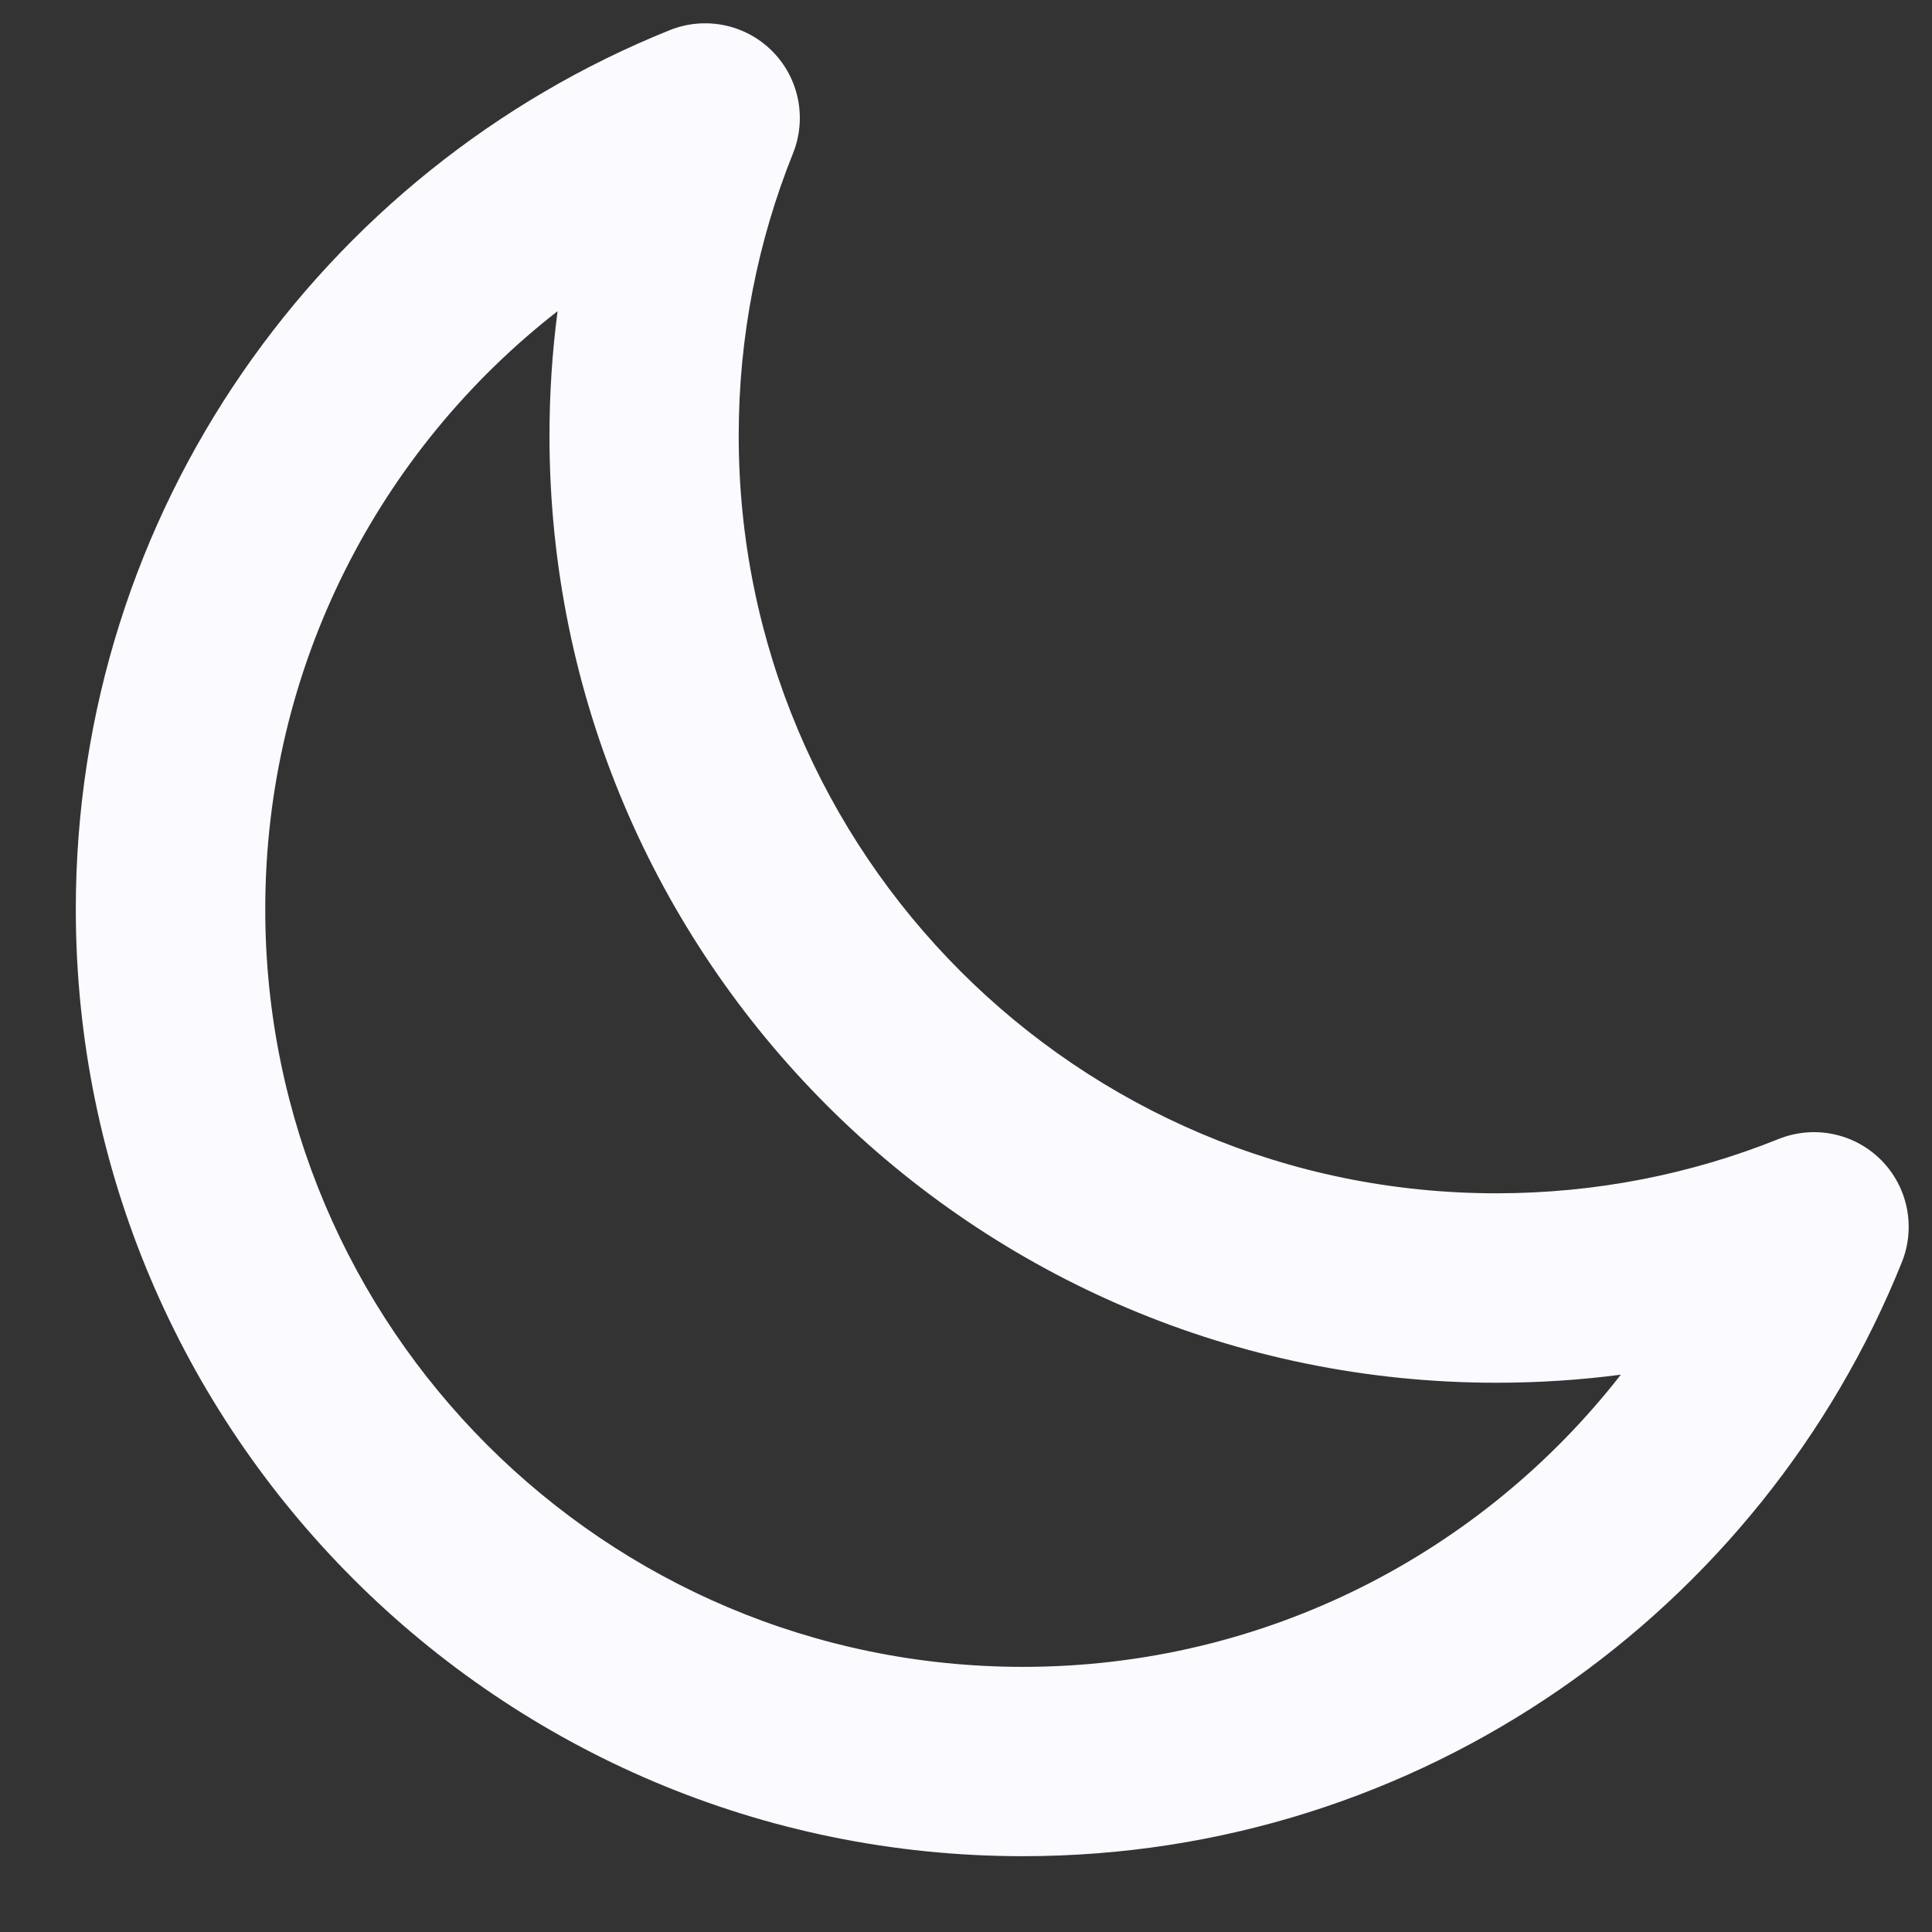 <?xml version="1.0" encoding="UTF-8"?>
<svg fill="none" viewBox="0 0 17 17" xmlns="http://www.w3.org/2000/svg">
<rect x="0" y="0" width="17" height="17" fill="#333333" stroke="none"/>
<path d="m6.794 0.449c0.236 0.236 0.308 0.59 0.184 0.9-0.308 0.767-0.478 1.605-0.478 2.484 0 3.682 2.985 6.667 6.667 6.667 0.88 0 1.718-0.17 2.484-0.478 0.31-0.124 0.664-0.052 0.9 0.184 0.236 0.236 0.308 0.59 0.184 0.9-1.231 3.063-4.229 5.227-7.735 5.227-4.602 0-8.333-3.731-8.333-8.333 0-3.506 2.165-6.504 5.227-7.735 0.31-0.124 0.664-0.052 0.9 0.184zm-1.889 2.29c-1.565 1.22-2.571 3.124-2.571 5.261 0 3.682 2.985 6.667 6.667 6.667 2.137 0 4.041-1.006 5.261-2.571-0.358 0.047-0.724 0.071-1.094 0.071-4.602 0-8.333-3.731-8.333-8.333 0-0.371 0.024-0.736 0.071-1.094z" clip-rule="evenodd" fill="#FAFAFF" fill-rule="evenodd"/>
</svg>

